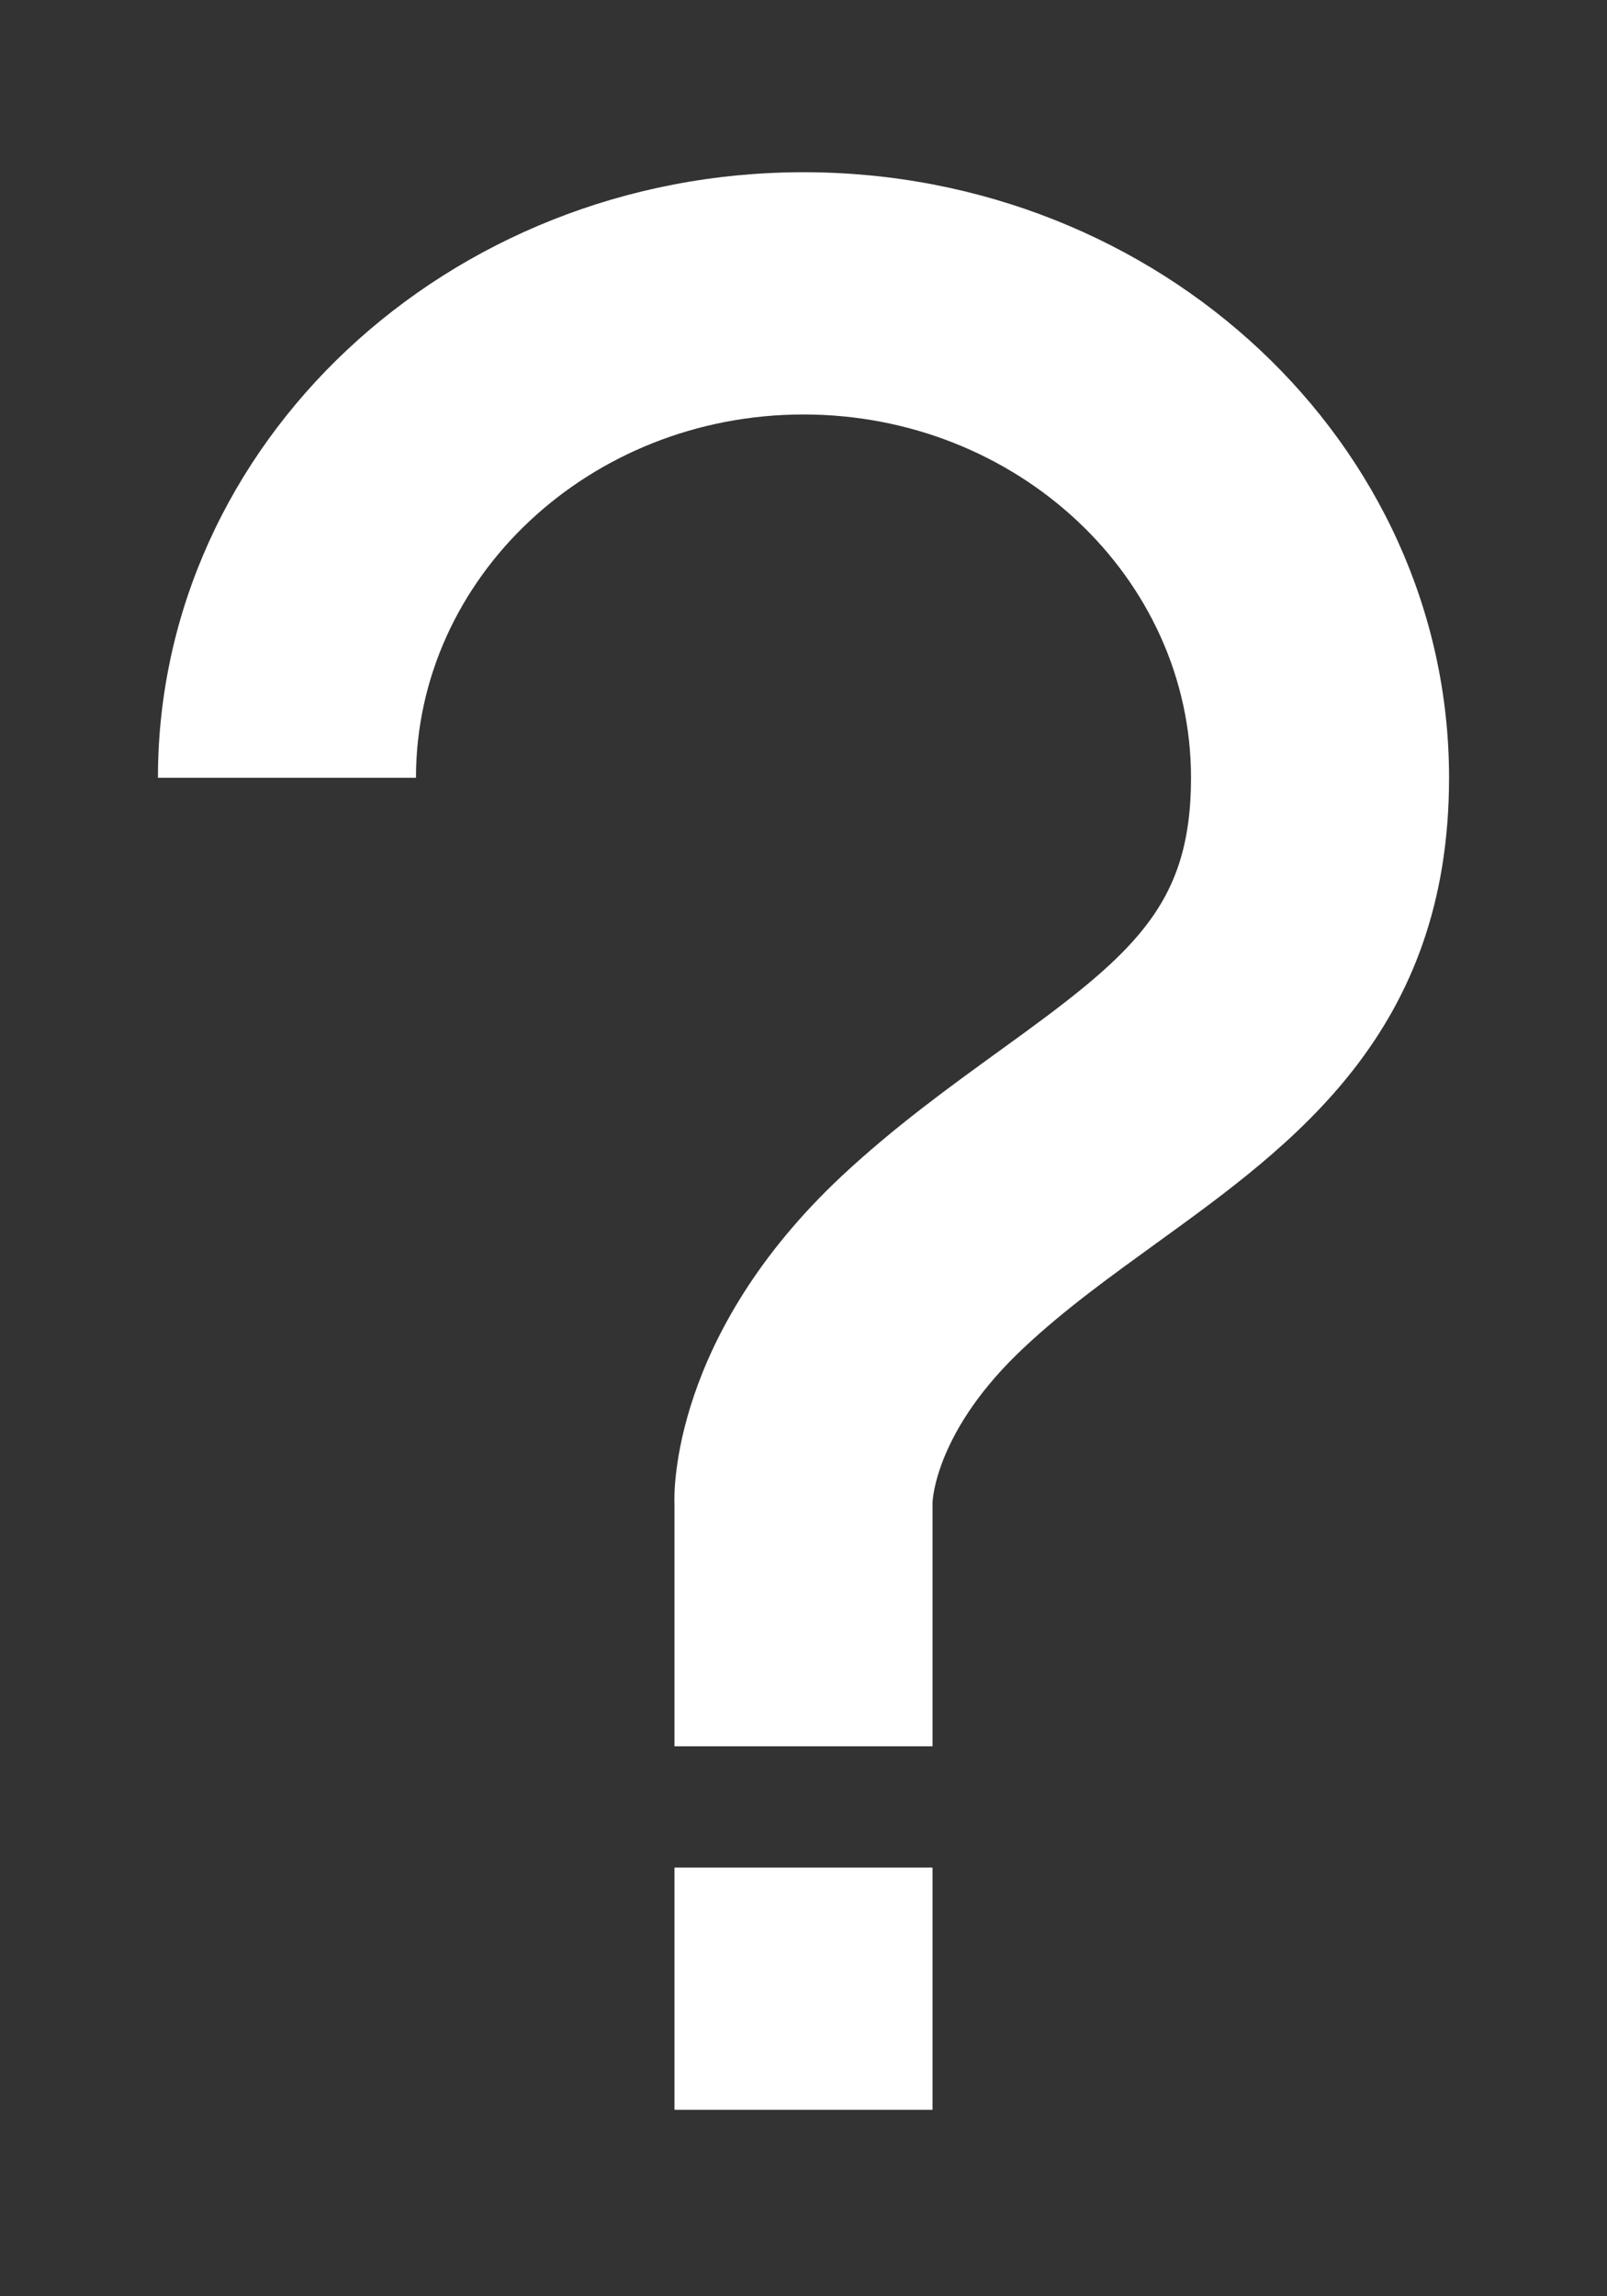 <svg width="7" height="10" viewBox="0 0 7 10" fill="none" xmlns="http://www.w3.org/2000/svg">
<rect x="0" y="0" width="7" height="10" fill="#333333" stroke="none"/>
<path d="M3.5 0.75C1.949 0.75 0.688 1.933 0.688 3.387H1.812C1.812 2.514 2.57 1.805 3.5 1.805C4.43 1.805 5.188 2.514 5.188 3.387C5.188 3.95 4.932 4.159 4.354 4.576C4.14 4.731 3.897 4.906 3.665 5.123C2.927 5.815 2.935 6.496 2.938 6.551V7.605H4.062V6.546C4.062 6.533 4.075 6.229 4.46 5.869C4.64 5.7 4.844 5.554 5.04 5.412C5.636 4.981 6.312 4.494 6.312 3.387C6.312 1.933 5.051 0.75 3.5 0.75ZM2.938 8.133H4.062V9.188H2.938V8.133Z" fill="white"/>
</svg>
